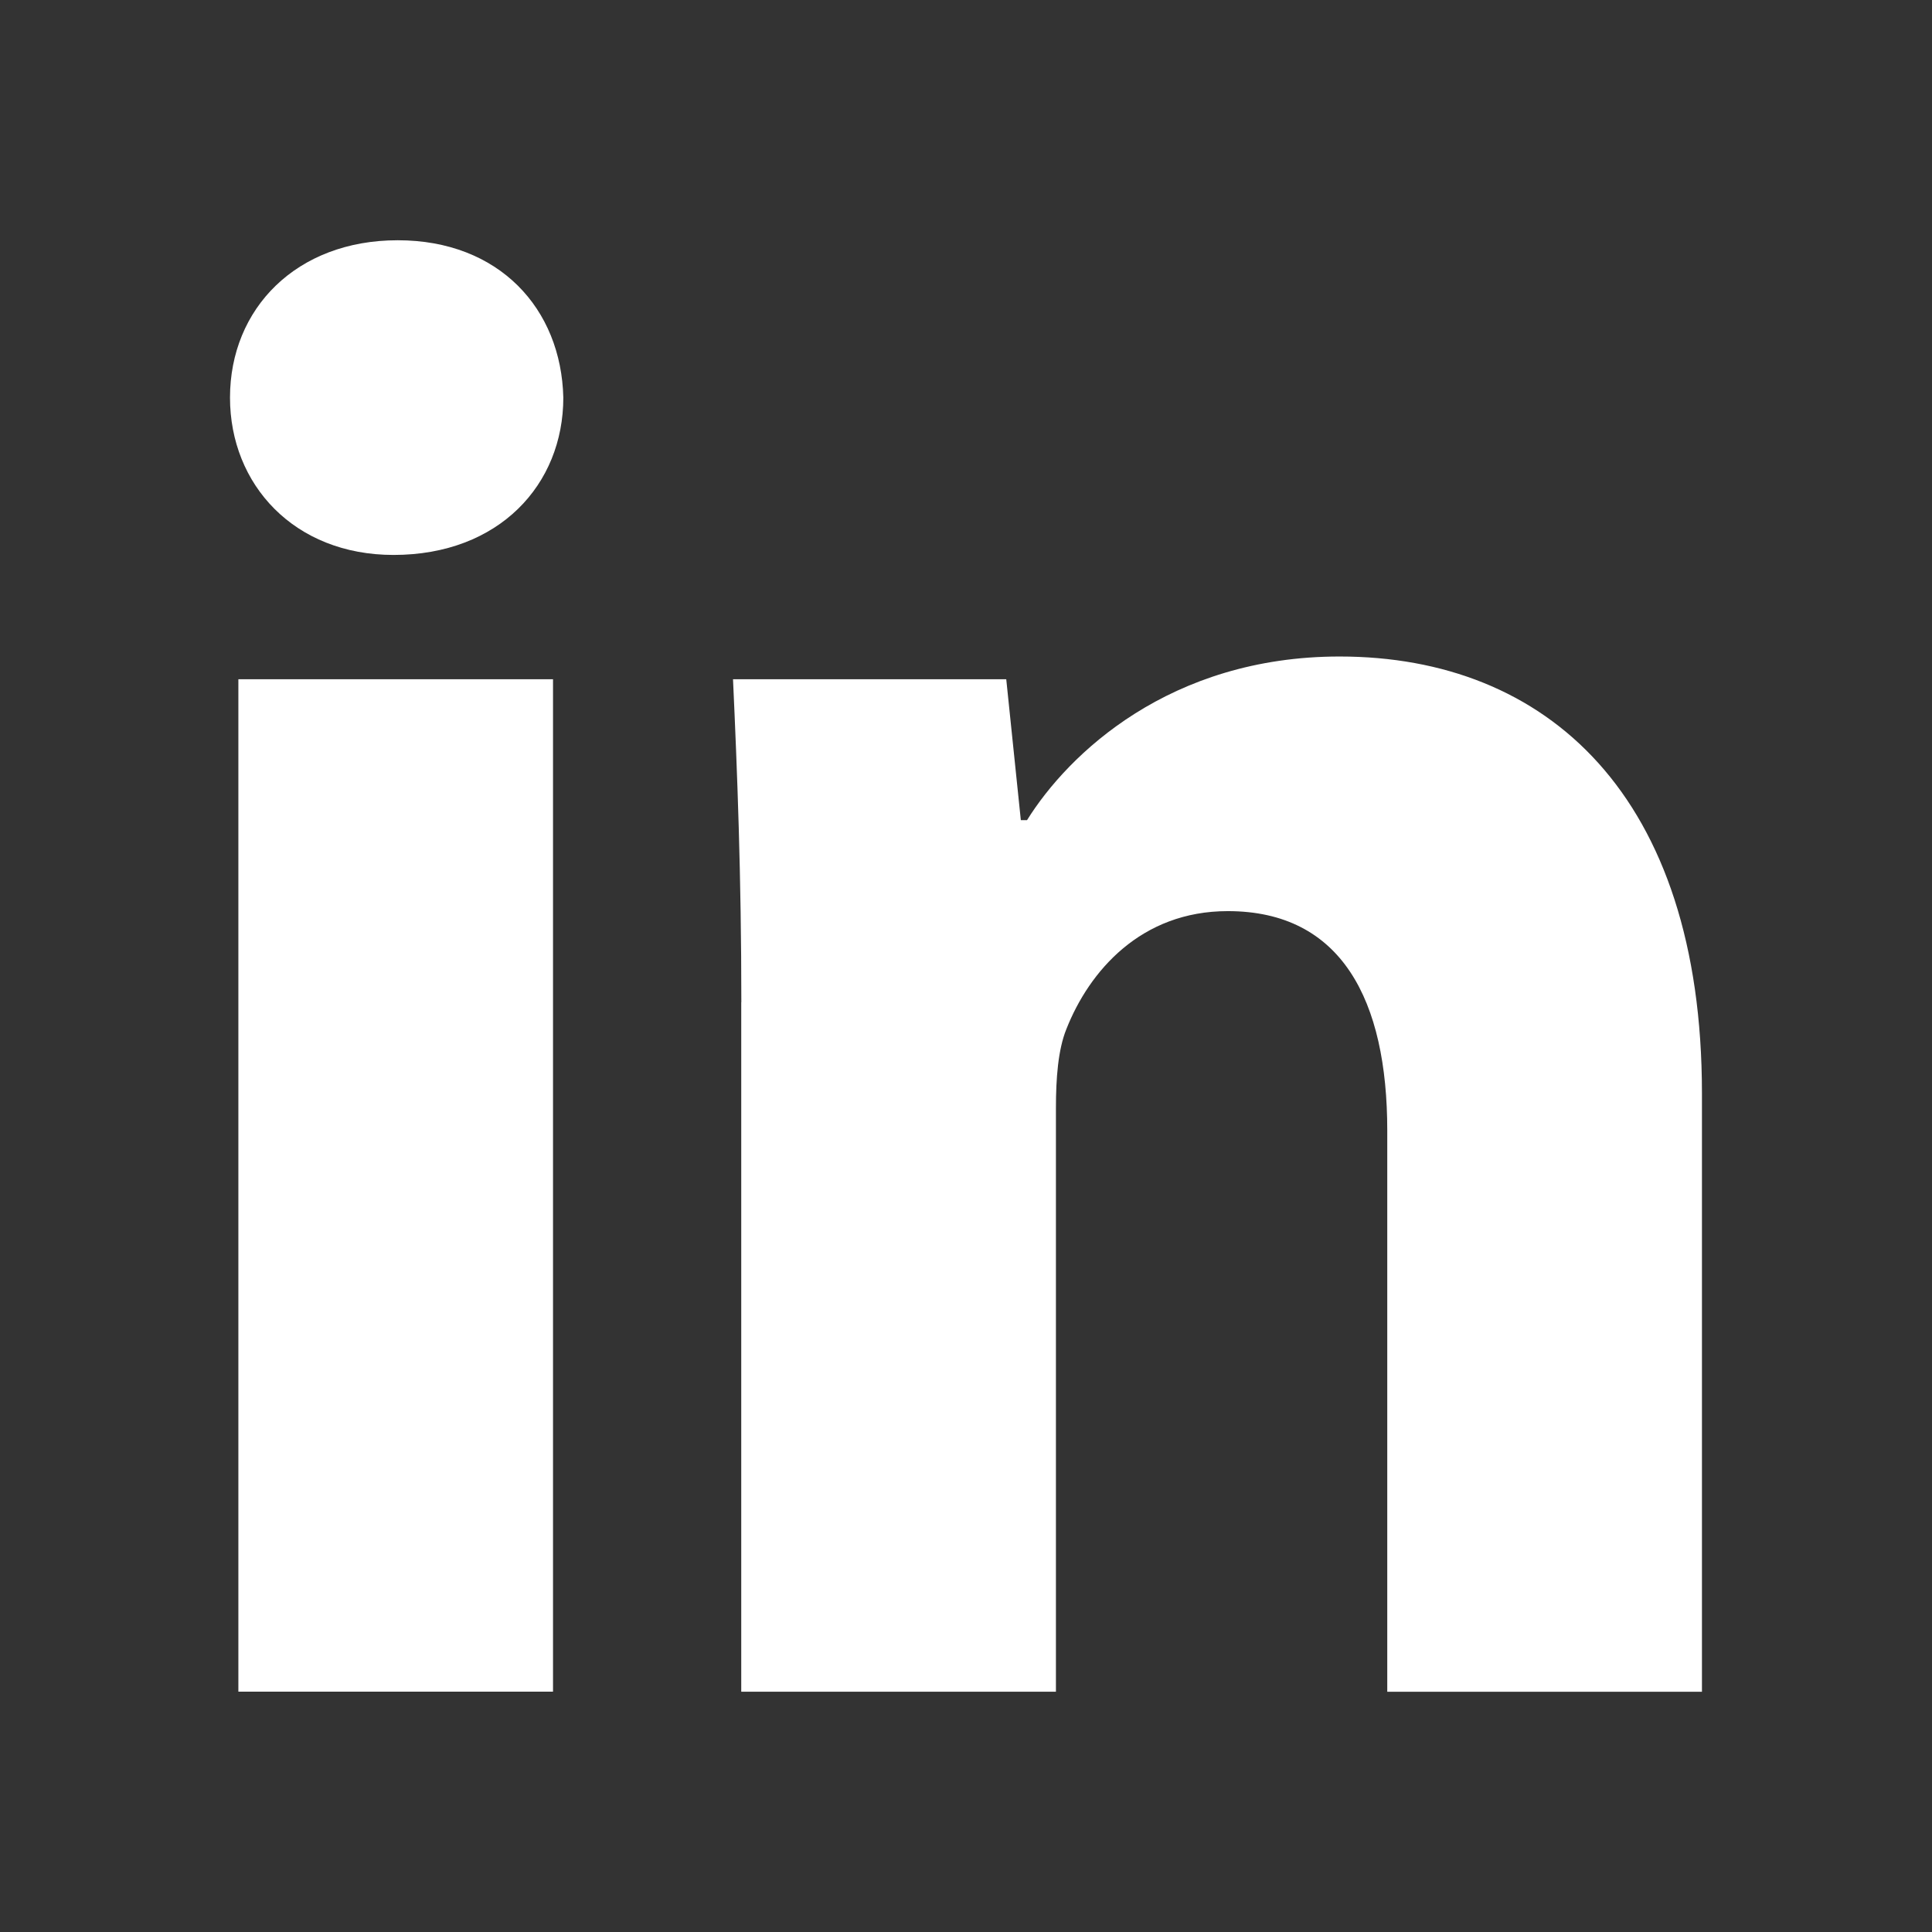 <?xml version="1.0" encoding="utf-8"?>
<!-- Generator: Adobe Illustrator 15.0.0, SVG Export Plug-In . SVG Version: 6.00 Build 0)  -->
<!DOCTYPE svg PUBLIC "-//W3C//DTD SVG 1.1//EN" "http://www.w3.org/Graphics/SVG/1.1/DTD/svg11.dtd">
<svg version="1.1" id="Layer_1" xmlns="http://www.w3.org/2000/svg" xmlns:xlink="http://www.w3.org/1999/xlink" x="0px" y="0px"
	 width="42px" height="42px" viewBox="0 0 42 42" enable-background="new 0 0 42 42" xml:space="preserve">
<rect x="0" y="0" width="42" height="42" fill="#333333" stroke="none"/>
<path fill="#FFFFFF" d="M12.246,8.644c0,1.89-1.396,3.42-3.691,3.42c-2.16,0-3.555-1.53-3.555-3.42c0-1.935,1.442-3.421,3.646-3.421
	C10.85,5.223,12.201,6.709,12.246,8.644 M5.182,14.766h6.84v22.009h-6.84V14.766z M16.116,21.787c0-2.746-0.09-5.041-0.181-7.021
	h5.94l0.317,3.063h0.135c0.898-1.442,3.105-3.557,6.796-3.557c4.5,0,7.876,3.016,7.876,9.497v13.009h-6.841V24.578
	c0-2.834-0.992-4.771-3.467-4.771c-1.89,0-3.013,1.306-3.509,2.565c-0.182,0.449-0.227,1.08-0.227,1.711v12.693h-6.841V21.787z"/>
</svg>
